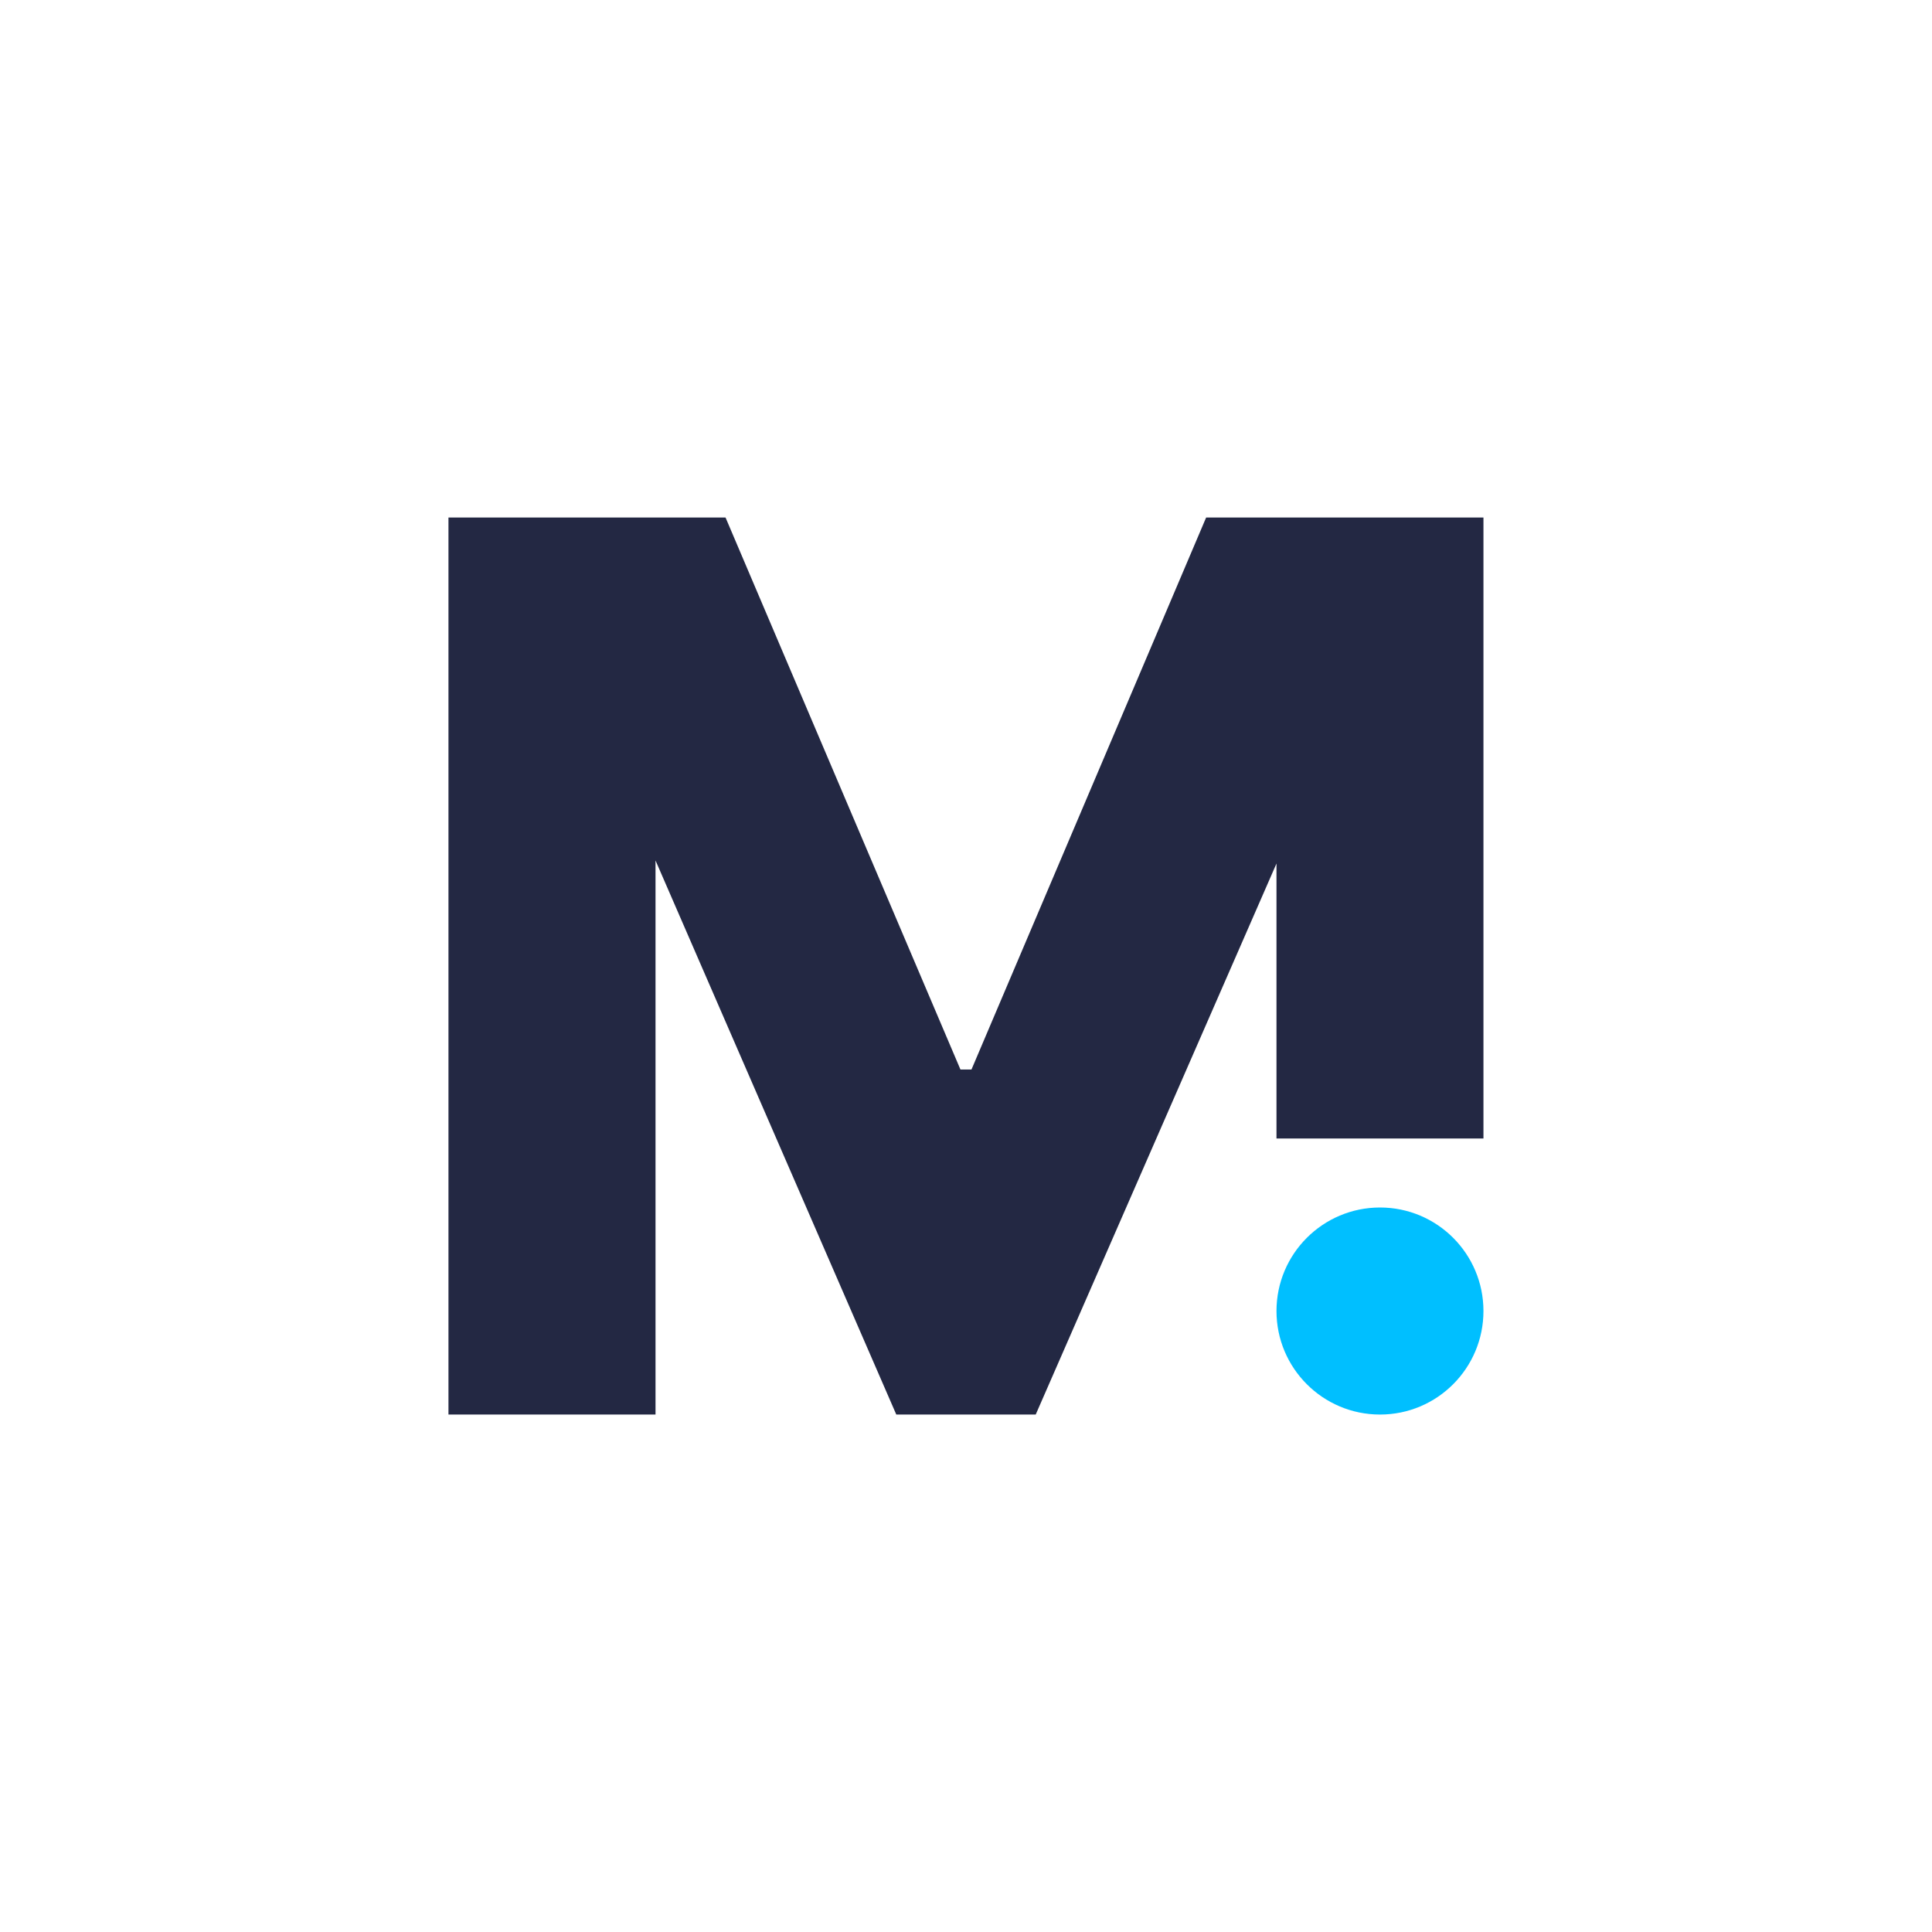 <svg width="24" height="24" viewBox="0 0 24 24" fill="none" xmlns="http://www.w3.org/2000/svg">
<path d="M5.571 6.429H9.013L11.931 13.286H12.068L14.983 6.429H18.428V14.143H15.857V10.727L12.866 17.572H11.134L8.143 10.689V17.572H5.571V6.429Z" fill="#232843"/>
<path d="M17.143 17.572C17.853 17.572 18.428 16.996 18.428 16.286C18.428 15.576 17.853 15 17.143 15C16.433 15 15.857 15.576 15.857 16.286C15.857 16.996 16.433 17.572 17.143 17.572Z" fill="#00BFFF"/>
</svg>
